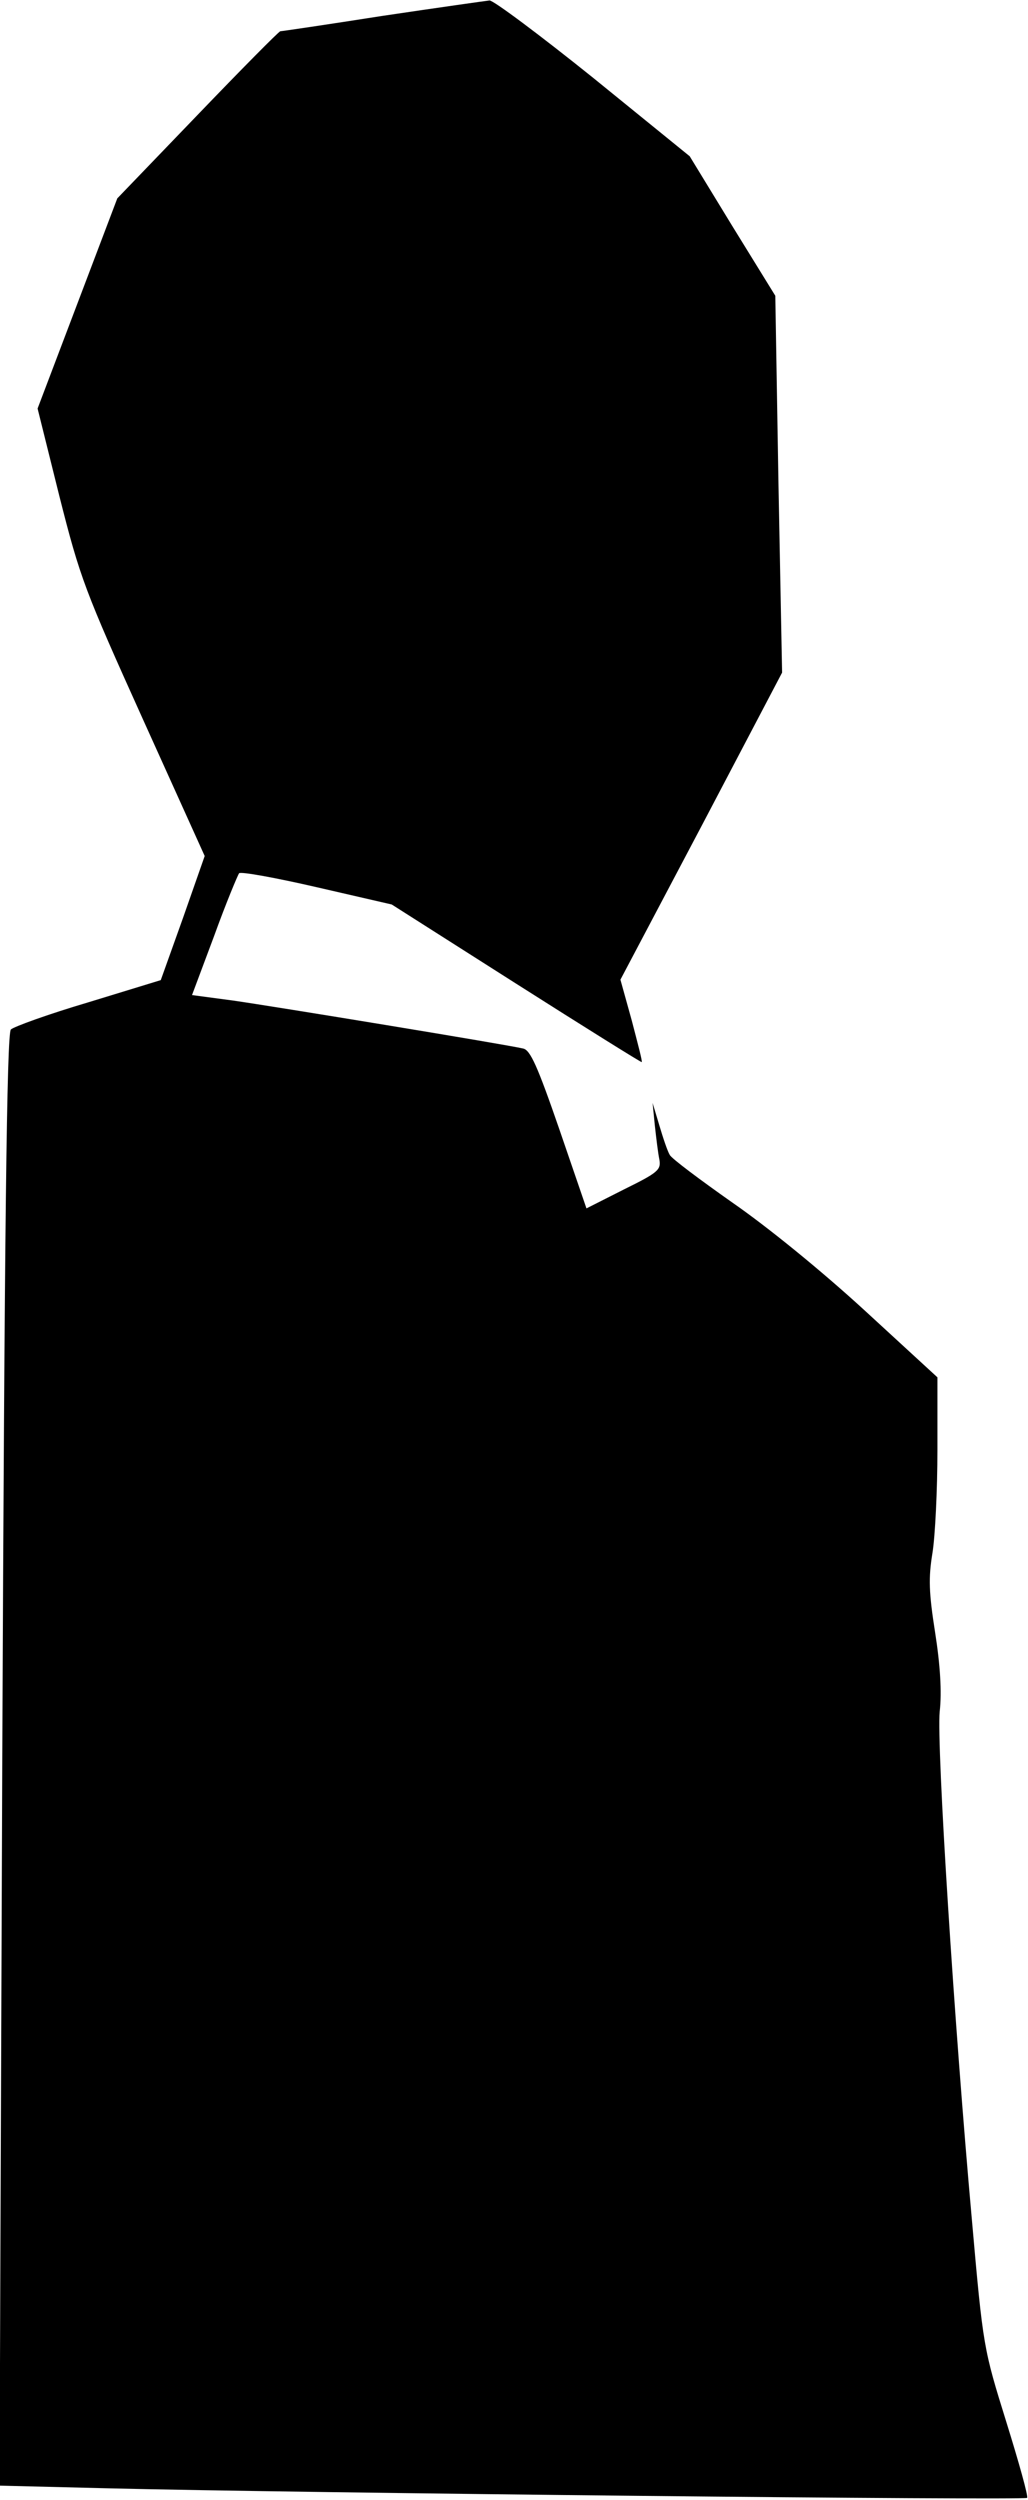 <?xml version="1.0" standalone="no"?>
<!DOCTYPE svg PUBLIC "-//W3C//DTD SVG 20010904//EN"
 "http://www.w3.org/TR/2001/REC-SVG-20010904/DTD/svg10.dtd">
<svg version="1.0" xmlns="http://www.w3.org/2000/svg"
 width="227pt" height="552pt" viewBox="0 0 227 552"
 preserveAspectRatio="xMidYMid meet">
<g transform="translate(0,552) scale(0.1,-0.1)"
fill="#000000" stroke="none">
<path fill="#000000" stroke="none" d="M845 5485 c-121 -19 -223 -34 -226 -34
-4 -1 -86 -84 -183 -185 l-177 -184 -88 -232 -88 -232 48 -193 c46 -182 56
-208 185 -494 l136 -301 -48 -137 -49 -137 -160 -49 c-88 -26 -165 -54 -171
-60 -9 -9 -14 -442 -19 -1613 l-6 -1602 243 -6 c409 -10 2020 -27 2026 -21 3
3 -18 78 -46 168 -50 161 -51 163 -76 447 -39 433 -78 1046 -71 1121 5 43 1
104 -10 174 -14 89 -15 121 -6 176 6 37 11 140 11 228 l0 160 -161 148 c-96
88 -214 184 -292 238 -71 50 -134 97 -138 105 -5 8 -15 38 -23 65 l-15 50 5
-50 c3 -27 7 -61 10 -75 4 -23 -3 -29 -78 -66 l-83 -42 -60 175 c-48 139 -64
175 -80 178 -38 9 -550 93 -641 106 l-90 12 49 131 c26 72 52 134 55 138 4 4
81 -10 172 -31 l165 -38 275 -175 c151 -96 276 -174 277 -173 2 1 -9 42 -22
92 l-25 90 179 339 178 339 -8 416 -7 416 -95 154 -94 154 -213 173 c-117 94
-220 171 -229 171 -9 -1 -115 -16 -236 -34z"/>
</g>
</svg>
